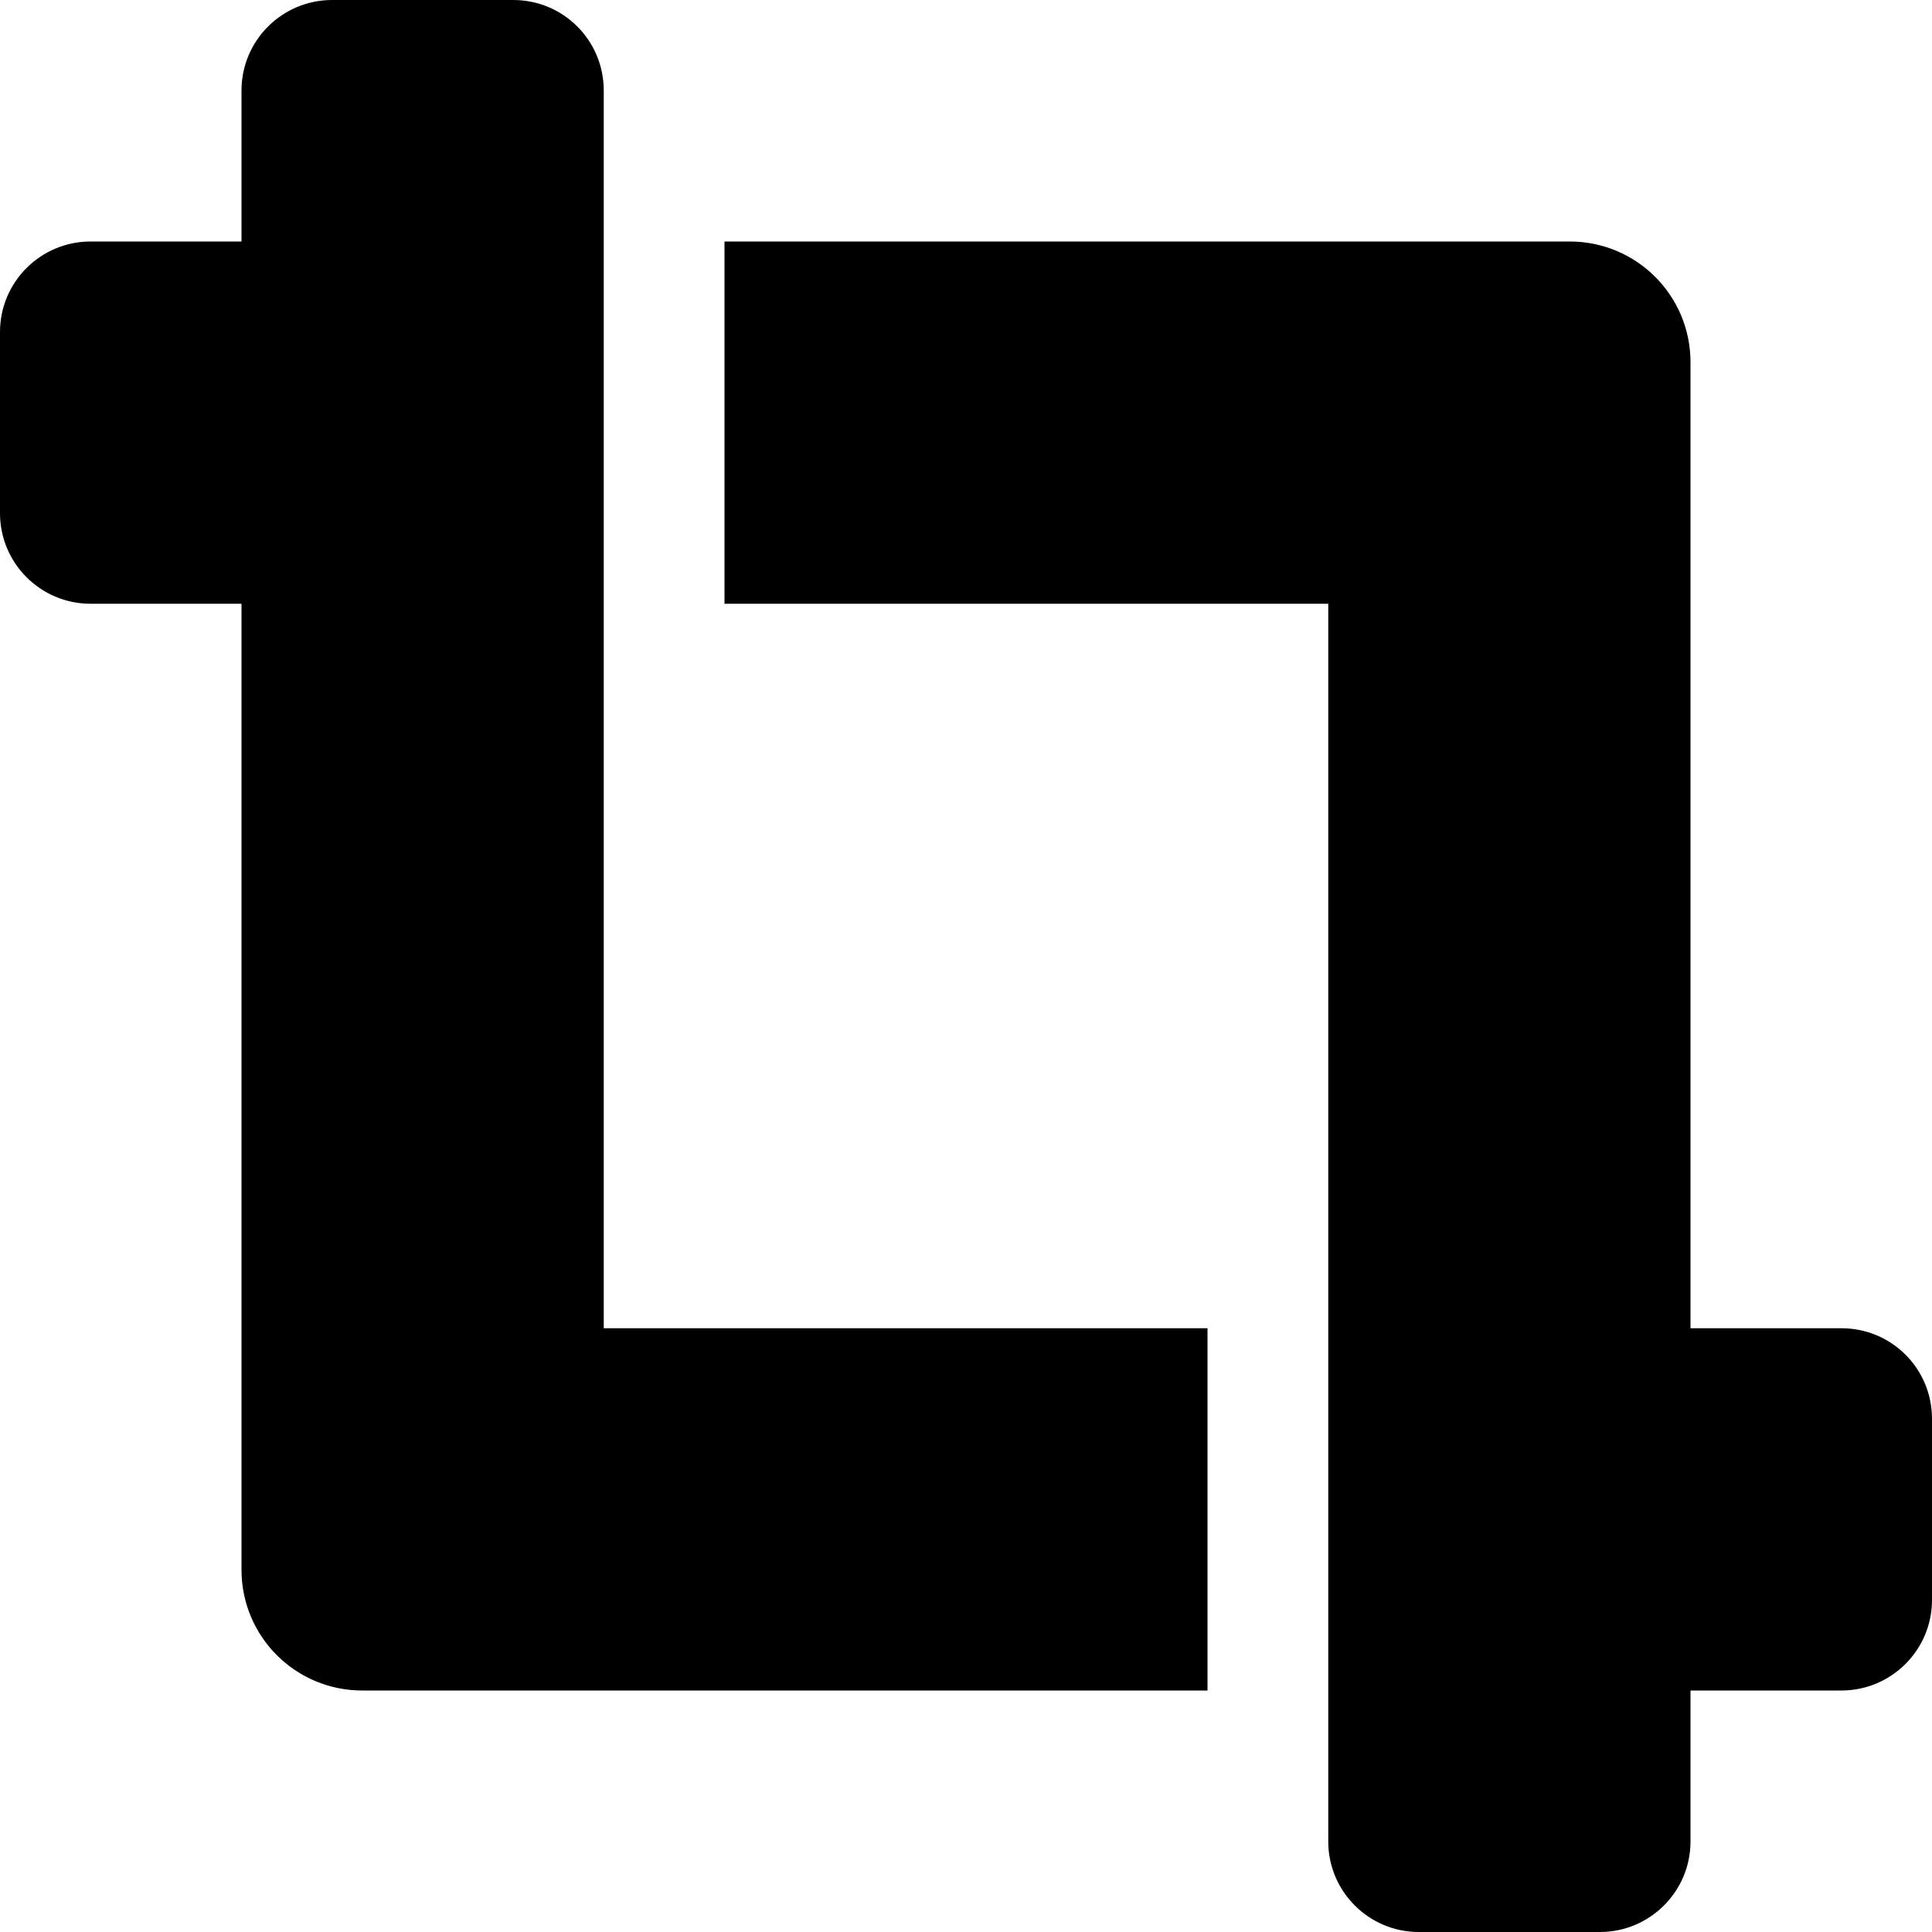 <svg xmlns="http://www.w3.org/2000/svg" width="100%" height="100%" viewBox="0 0 512 512"><path fill="currentColor" d="M488 352c13.3 0 24 10.7 24 24v48c0 13.3-10.8 24-24 24h-40v40c0 13.3-10.8 24-24 24h-48c-13.3 0-24-10.8-24-24v-328h-160v-96h224c17.7 0 32 14.3 32 32v256h40zM160 24v328h160v96h-224c-17.7 0-32-14.3-32-32v-256h-40c-13.3 0-24-10.8-24-24v-48c0-13.3 10.8-24 24-24h40v-40c0-13.3 10.8-24 24-24h48c13.3 0 24 10.7 24 24z" /></svg>